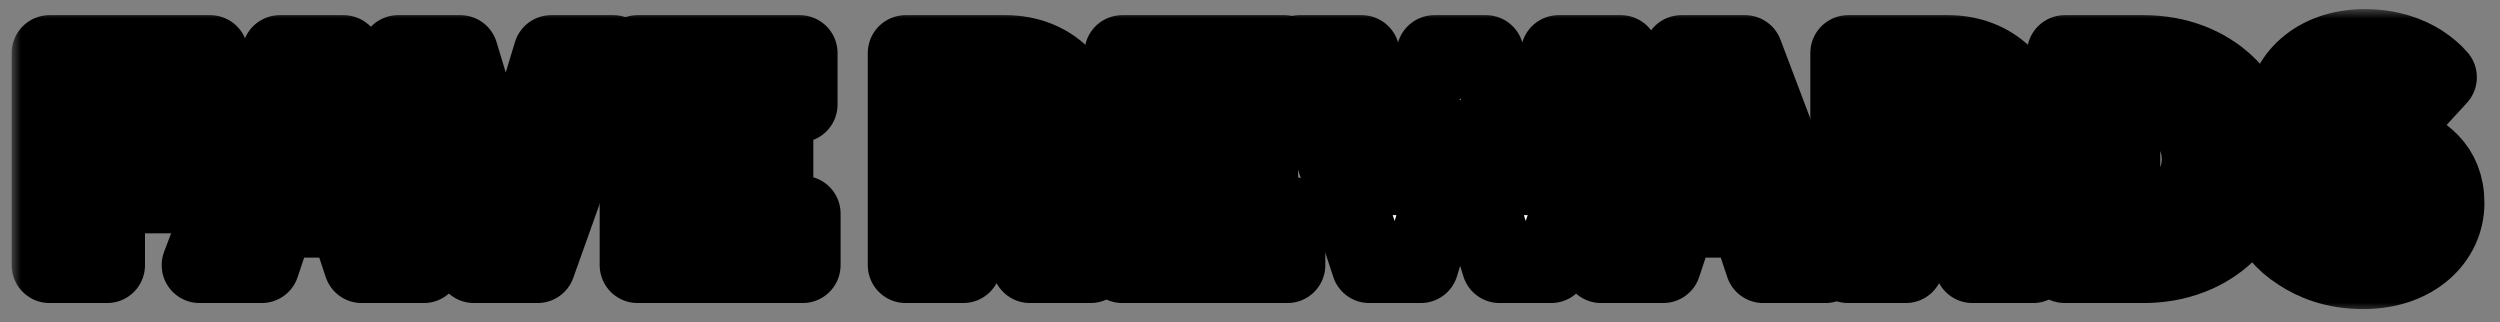 <svg width="132" height="17" viewBox="0 0 132 17" fill="none" xmlns="http://www.w3.org/2000/svg">
<rect x="0" y="0" width="132" height="17" fill="#808080" stroke="none"/>
<mask id="path-1-outside-1_5422_9962" maskUnits="userSpaceOnUse" x="0.616" y="0.48" width="131" height="16" fill="black">
<rect fill="white" x="0.616" y="0.48" width="131" height="16"/>
<path d="M2.616 14H5.656V10.32H9.816V7.6H5.656V5.68H11.096V2.8H2.616V14Z"/>
<path d="M15.417 9.12L16.425 5.92H16.489L17.497 9.12H15.417ZM10.537 14H13.817L14.617 11.6H18.297L19.097 14H22.377L18.137 2.8H14.777L10.537 14Z"/>
<path d="M25.023 14H28.384L32.383 2.8H29.104L26.735 10.64H26.672L24.303 2.8H21.023L25.023 14Z"/>
<path d="M33.663 14H42.383V11.28H36.703V9.68H40.943V7.12H36.703V5.52H42.223V2.8H33.663V14Z"/>
<path d="M47.819 14H50.859V10.48H52.539L54.379 14H57.579L55.259 9.84C55.627 9.664 55.947 9.424 56.219 9.136C56.715 8.64 57.179 7.856 57.179 6.64C57.179 4.48 55.483 2.8 53.099 2.8H47.819V14ZM50.859 7.76V5.52H52.939C53.659 5.52 54.139 6 54.139 6.64C54.139 7.28 53.659 7.76 52.939 7.76H50.859Z"/>
<path d="M59.257 14H67.977V11.28H62.297V9.68H66.537V7.12H62.297V5.52H67.817V2.8H59.257V14Z"/>
<path d="M72.297 14H75.017L77.065 7.28H77.129L79.177 14H81.897L85.577 2.8H82.297L80.537 9.36H80.457L78.457 2.8H75.737L73.737 9.36H73.657L71.897 2.8H68.617L72.297 14Z"/>
<path d="M89.417 9.12L90.425 5.92H90.489L91.497 9.12H89.417ZM84.537 14H87.817L88.617 11.6H92.297L93.097 14H96.377L92.137 2.8H88.777L84.537 14Z"/>
<path d="M97.585 14H100.625V10.48H102.305L104.145 14H107.345L105.025 9.84C105.393 9.664 105.713 9.424 105.985 9.136C106.481 8.64 106.945 7.856 106.945 6.64C106.945 4.48 105.249 2.8 102.865 2.8H97.585V14ZM100.625 7.76V5.52H102.705C103.425 5.52 103.905 6 103.905 6.64C103.905 7.28 103.425 7.76 102.705 7.76H100.625Z"/>
<path d="M109.022 14H113.182C116.782 14 119.262 11.52 119.262 8.4C119.262 5.28 116.782 2.8 113.182 2.8H109.022V14ZM112.062 11.28V5.52H113.182C114.926 5.52 116.142 6.736 116.142 8.4C116.142 10.064 114.926 11.28 113.182 11.28H112.062Z"/>
<path d="M120.298 12.4C120.602 12.768 120.97 13.088 121.402 13.36C122.154 13.856 123.242 14.32 124.778 14.32C127.514 14.32 129.178 12.64 129.178 10.72C129.178 6.8 123.898 7.44 123.898 5.92C123.898 5.52 124.282 5.12 125.178 5.12C125.738 5.12 126.202 5.328 126.522 5.568C126.714 5.696 126.874 5.84 127.018 6L128.778 4.08C128.522 3.776 128.202 3.52 127.834 3.28C127.194 2.88 126.218 2.48 124.858 2.48C122.218 2.48 120.618 4.16 120.618 5.92C120.618 9.84 125.898 9.2 125.898 10.72C125.898 11.216 125.418 11.68 124.458 11.68C123.738 11.68 123.146 11.392 122.714 11.088C122.474 10.912 122.25 10.704 122.058 10.48L120.298 12.4Z"/>
</mask>
<path d="M2.616 14H5.656V10.32H9.816V7.6H5.656V5.68H11.096V2.8H2.616V14Z" fill="white"/>
<path d="M15.417 9.12L16.425 5.92H16.489L17.497 9.12H15.417ZM10.537 14H13.817L14.617 11.6H18.297L19.097 14H22.377L18.137 2.8H14.777L10.537 14Z" fill="white"/>
<path d="M25.023 14H28.384L32.383 2.8H29.104L26.735 10.64H26.672L24.303 2.8H21.023L25.023 14Z" fill="white"/>
<path d="M33.663 14H42.383V11.28H36.703V9.68H40.943V7.12H36.703V5.52H42.223V2.8H33.663V14Z" fill="white"/>
<path d="M47.819 14H50.859V10.48H52.539L54.379 14H57.579L55.259 9.84C55.627 9.664 55.947 9.424 56.219 9.136C56.715 8.64 57.179 7.856 57.179 6.64C57.179 4.48 55.483 2.8 53.099 2.8H47.819V14ZM50.859 7.76V5.52H52.939C53.659 5.52 54.139 6 54.139 6.64C54.139 7.28 53.659 7.76 52.939 7.76H50.859Z" fill="white"/>
<path d="M59.257 14H67.977V11.28H62.297V9.68H66.537V7.12H62.297V5.52H67.817V2.8H59.257V14Z" fill="white"/>
<path d="M72.297 14H75.017L77.065 7.28H77.129L79.177 14H81.897L85.577 2.8H82.297L80.537 9.36H80.457L78.457 2.8H75.737L73.737 9.36H73.657L71.897 2.8H68.617L72.297 14Z" fill="white"/>
<path d="M89.417 9.12L90.425 5.92H90.489L91.497 9.12H89.417ZM84.537 14H87.817L88.617 11.6H92.297L93.097 14H96.377L92.137 2.8H88.777L84.537 14Z" fill="white"/>
<path d="M97.585 14H100.625V10.48H102.305L104.145 14H107.345L105.025 9.84C105.393 9.664 105.713 9.424 105.985 9.136C106.481 8.64 106.945 7.856 106.945 6.64C106.945 4.48 105.249 2.8 102.865 2.8H97.585V14ZM100.625 7.76V5.52H102.705C103.425 5.52 103.905 6 103.905 6.64C103.905 7.28 103.425 7.76 102.705 7.76H100.625Z" fill="white"/>
<path d="M109.022 14H113.182C116.782 14 119.262 11.52 119.262 8.4C119.262 5.28 116.782 2.8 113.182 2.8H109.022V14ZM112.062 11.28V5.52H113.182C114.926 5.52 116.142 6.736 116.142 8.4C116.142 10.064 114.926 11.28 113.182 11.28H112.062Z" fill="white"/>
<path d="M120.298 12.4C120.602 12.768 120.97 13.088 121.402 13.36C122.154 13.856 123.242 14.32 124.778 14.32C127.514 14.32 129.178 12.64 129.178 10.72C129.178 6.8 123.898 7.44 123.898 5.92C123.898 5.52 124.282 5.12 125.178 5.12C125.738 5.12 126.202 5.328 126.522 5.568C126.714 5.696 126.874 5.84 127.018 6L128.778 4.08C128.522 3.776 128.202 3.52 127.834 3.28C127.194 2.88 126.218 2.48 124.858 2.48C122.218 2.48 120.618 4.16 120.618 5.92C120.618 9.84 125.898 9.2 125.898 10.72C125.898 11.216 125.418 11.68 124.458 11.68C123.738 11.68 123.146 11.392 122.714 11.088C122.474 10.912 122.25 10.704 122.058 10.48L120.298 12.4Z" fill="white"/>
<path d="M2.616 14H5.656V10.32H9.816V7.6H5.656V5.68H11.096V2.8H2.616V14Z" stroke="black" stroke-width="4" stroke-linejoin="round" mask="url(#path-1-outside-1_5422_9962)"/>
<path d="M15.417 9.12L16.425 5.92H16.489L17.497 9.12H15.417ZM10.537 14H13.817L14.617 11.6H18.297L19.097 14H22.377L18.137 2.8H14.777L10.537 14Z" stroke="black" stroke-width="4" stroke-linejoin="round" mask="url(#path-1-outside-1_5422_9962)"/>
<path d="M25.023 14H28.384L32.383 2.8H29.104L26.735 10.64H26.672L24.303 2.8H21.023L25.023 14Z" stroke="black" stroke-width="4" stroke-linejoin="round" mask="url(#path-1-outside-1_5422_9962)"/>
<path d="M33.663 14H42.383V11.28H36.703V9.68H40.943V7.12H36.703V5.52H42.223V2.8H33.663V14Z" stroke="black" stroke-width="4" stroke-linejoin="round" mask="url(#path-1-outside-1_5422_9962)"/>
<path d="M47.819 14H50.859V10.48H52.539L54.379 14H57.579L55.259 9.84C55.627 9.664 55.947 9.424 56.219 9.136C56.715 8.64 57.179 7.856 57.179 6.64C57.179 4.48 55.483 2.8 53.099 2.8H47.819V14ZM50.859 7.76V5.52H52.939C53.659 5.52 54.139 6 54.139 6.64C54.139 7.28 53.659 7.76 52.939 7.76H50.859Z" stroke="black" stroke-width="4" stroke-linejoin="round" mask="url(#path-1-outside-1_5422_9962)"/>
<path d="M59.257 14H67.977V11.28H62.297V9.68H66.537V7.12H62.297V5.52H67.817V2.8H59.257V14Z" stroke="black" stroke-width="4" stroke-linejoin="round" mask="url(#path-1-outside-1_5422_9962)"/>
<path d="M72.297 14H75.017L77.065 7.28H77.129L79.177 14H81.897L85.577 2.8H82.297L80.537 9.36H80.457L78.457 2.8H75.737L73.737 9.36H73.657L71.897 2.8H68.617L72.297 14Z" stroke="black" stroke-width="4" stroke-linejoin="round" mask="url(#path-1-outside-1_5422_9962)"/>
<path d="M89.417 9.12L90.425 5.92H90.489L91.497 9.12H89.417ZM84.537 14H87.817L88.617 11.6H92.297L93.097 14H96.377L92.137 2.8H88.777L84.537 14Z" stroke="black" stroke-width="4" stroke-linejoin="round" mask="url(#path-1-outside-1_5422_9962)"/>
<path d="M97.585 14H100.625V10.48H102.305L104.145 14H107.345L105.025 9.84C105.393 9.664 105.713 9.424 105.985 9.136C106.481 8.64 106.945 7.856 106.945 6.64C106.945 4.48 105.249 2.8 102.865 2.8H97.585V14ZM100.625 7.76V5.52H102.705C103.425 5.52 103.905 6 103.905 6.64C103.905 7.28 103.425 7.76 102.705 7.76H100.625Z" stroke="black" stroke-width="4" stroke-linejoin="round" mask="url(#path-1-outside-1_5422_9962)"/>
<path d="M109.022 14H113.182C116.782 14 119.262 11.52 119.262 8.4C119.262 5.28 116.782 2.8 113.182 2.8H109.022V14ZM112.062 11.28V5.52H113.182C114.926 5.52 116.142 6.736 116.142 8.4C116.142 10.064 114.926 11.28 113.182 11.28H112.062Z" stroke="black" stroke-width="4" stroke-linejoin="round" mask="url(#path-1-outside-1_5422_9962)"/>
<path d="M120.298 12.4C120.602 12.768 120.97 13.088 121.402 13.36C122.154 13.856 123.242 14.32 124.778 14.32C127.514 14.32 129.178 12.64 129.178 10.72C129.178 6.8 123.898 7.44 123.898 5.92C123.898 5.52 124.282 5.12 125.178 5.12C125.738 5.12 126.202 5.328 126.522 5.568C126.714 5.696 126.874 5.84 127.018 6L128.778 4.08C128.522 3.776 128.202 3.52 127.834 3.28C127.194 2.88 126.218 2.48 124.858 2.48C122.218 2.48 120.618 4.16 120.618 5.92C120.618 9.84 125.898 9.2 125.898 10.72C125.898 11.216 125.418 11.68 124.458 11.68C123.738 11.68 123.146 11.392 122.714 11.088C122.474 10.912 122.25 10.704 122.058 10.48L120.298 12.4Z" stroke="black" stroke-width="4" stroke-linejoin="round" mask="url(#path-1-outside-1_5422_9962)"/>
</svg>
